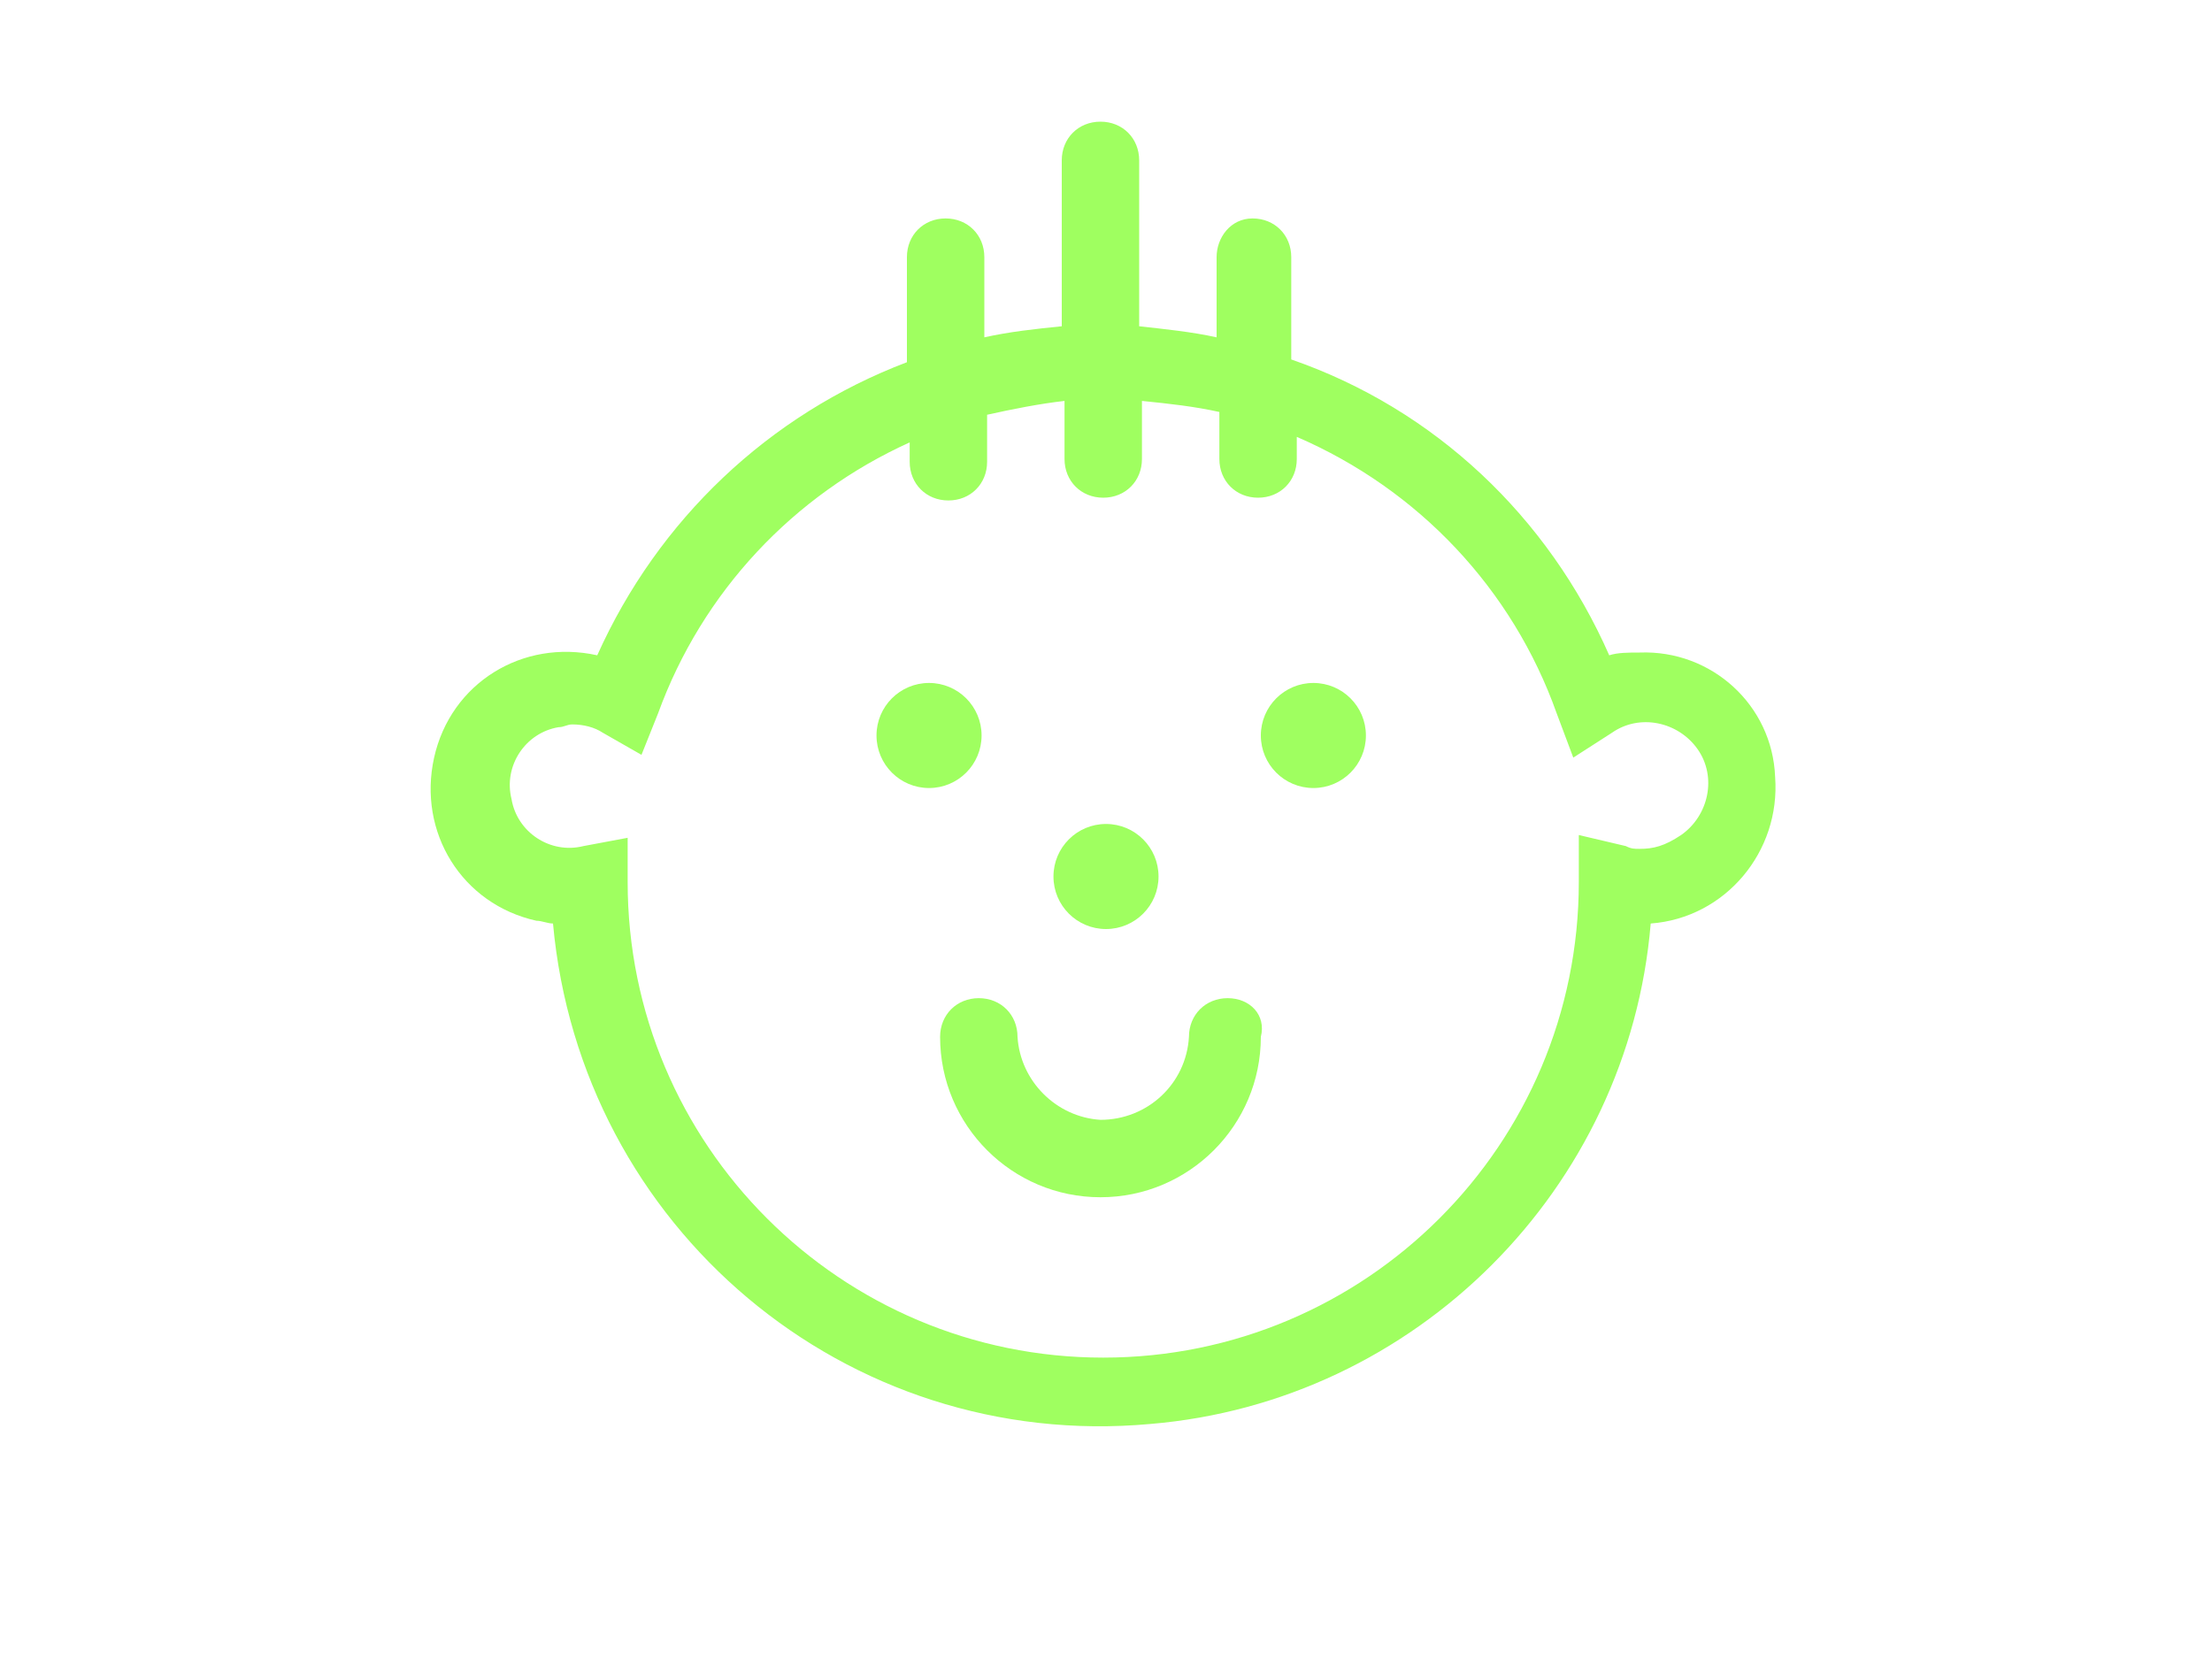 <?xml version="1.0" encoding="utf-8"?>
<!-- Generator: Adobe Illustrator 21.1.0, SVG Export Plug-In . SVG Version: 6.00 Build 0)  -->
<svg version="1.1" id="hat" xmlns="http://www.w3.org/2000/svg" xmlns:xlink="http://www.w3.org/1999/xlink" x="0px" y="0px"
	 viewBox="0 0 80 60" style="enable-background:new 0 0 80 60;" xml:space="preserve">
<style type="text/css">
	.st0{fill:#9FFF60;}
</style>
<g id="Laag_2_3_">
	<g id="Laag_1-2_3_">
		<circle class="st0" cx="33.6" cy="26.6" r="1.9"/>
		<circle class="st0" cx="47.5" cy="26.6" r="1.9"/>
		<path class="st0" d="M59.3,23.6c-0.4,0-0.8,0-1.1,0.1c-2.2-5-6.3-8.9-11.5-10.7V9.3c0-0.8-0.6-1.4-1.4-1.4S44,8.6,44,9.3v2.9
			c-0.9-0.2-1.9-0.3-2.8-0.4v-6c0-0.8-0.6-1.4-1.4-1.4c-0.8,0-1.4,0.6-1.4,1.4v6c-1,0.1-1.9,0.2-2.8,0.4V9.3c0-0.8-0.6-1.4-1.4-1.4
			s-1.4,0.6-1.4,1.4v3.8c-5,1.9-9,5.7-11.2,10.6c-2.7-0.6-5.3,1-5.9,3.7c-0.6,2.7,1,5.3,3.7,5.9c0.2,0,0.4,0.1,0.6,0.1
			c1,11,10.6,19.1,21.6,18.1c9.6-0.8,17.3-8.5,18.1-18.1c2.7-0.2,4.7-2.6,4.5-5.3C64.1,25.5,61.9,23.5,59.3,23.6L59.3,23.6z
			 M59.3,30.7c-0.2,0-0.3,0-0.5-0.1l-1.7-0.4l0,1.7c0,9.5-7.7,17.2-17.2,17.2c-9.5,0-17.2-7.7-17.2-17.2c0,0,0,0,0,0l0-1.6l-1.6,0.3
			c-1.2,0.3-2.4-0.5-2.6-1.7c-0.3-1.2,0.5-2.4,1.7-2.6c0.2,0,0.3-0.1,0.5-0.1c0.4,0,0.8,0.1,1.1,0.3l1.4,0.8l0.6-1.5
			c1.6-4.4,4.9-7.9,9.1-9.8v0.7c0,0.8,0.6,1.4,1.4,1.4s1.4-0.6,1.4-1.4V15c0.9-0.2,1.9-0.4,2.8-0.5v2.1c0,0.8,0.6,1.4,1.4,1.4
			c0.8,0,1.4-0.6,1.4-1.4v-2.1c1,0.1,1.9,0.2,2.8,0.4v1.7c0,0.8,0.6,1.4,1.4,1.4s1.4-0.6,1.4-1.4v-0.8c4.4,1.9,7.8,5.5,9.4,10
			l0.6,1.6l1.4-0.9c1-0.7,2.4-0.4,3.1,0.6c0.7,1,0.4,2.4-0.6,3.1C60.2,30.6,59.8,30.7,59.3,30.7L59.3,30.7z"/>
		<path class="st0" d="M44.4,36.1c-0.8,0-1.4,0.6-1.4,1.4l0,0c-0.1,1.7-1.5,3-3.2,3c-1.6-0.1-2.9-1.4-3-3c0-0.8-0.6-1.4-1.4-1.4
			c-0.8,0-1.4,0.6-1.4,1.4c0,3.2,2.6,5.8,5.8,5.8s5.8-2.6,5.8-5.8C45.8,36.7,45.2,36.1,44.4,36.1C44.4,36.1,44.4,36.1,44.4,36.1z"/>
		<circle class="st0" cx="40" cy="31.7" r="1.9"/>
	</g>
</g>
</svg>
